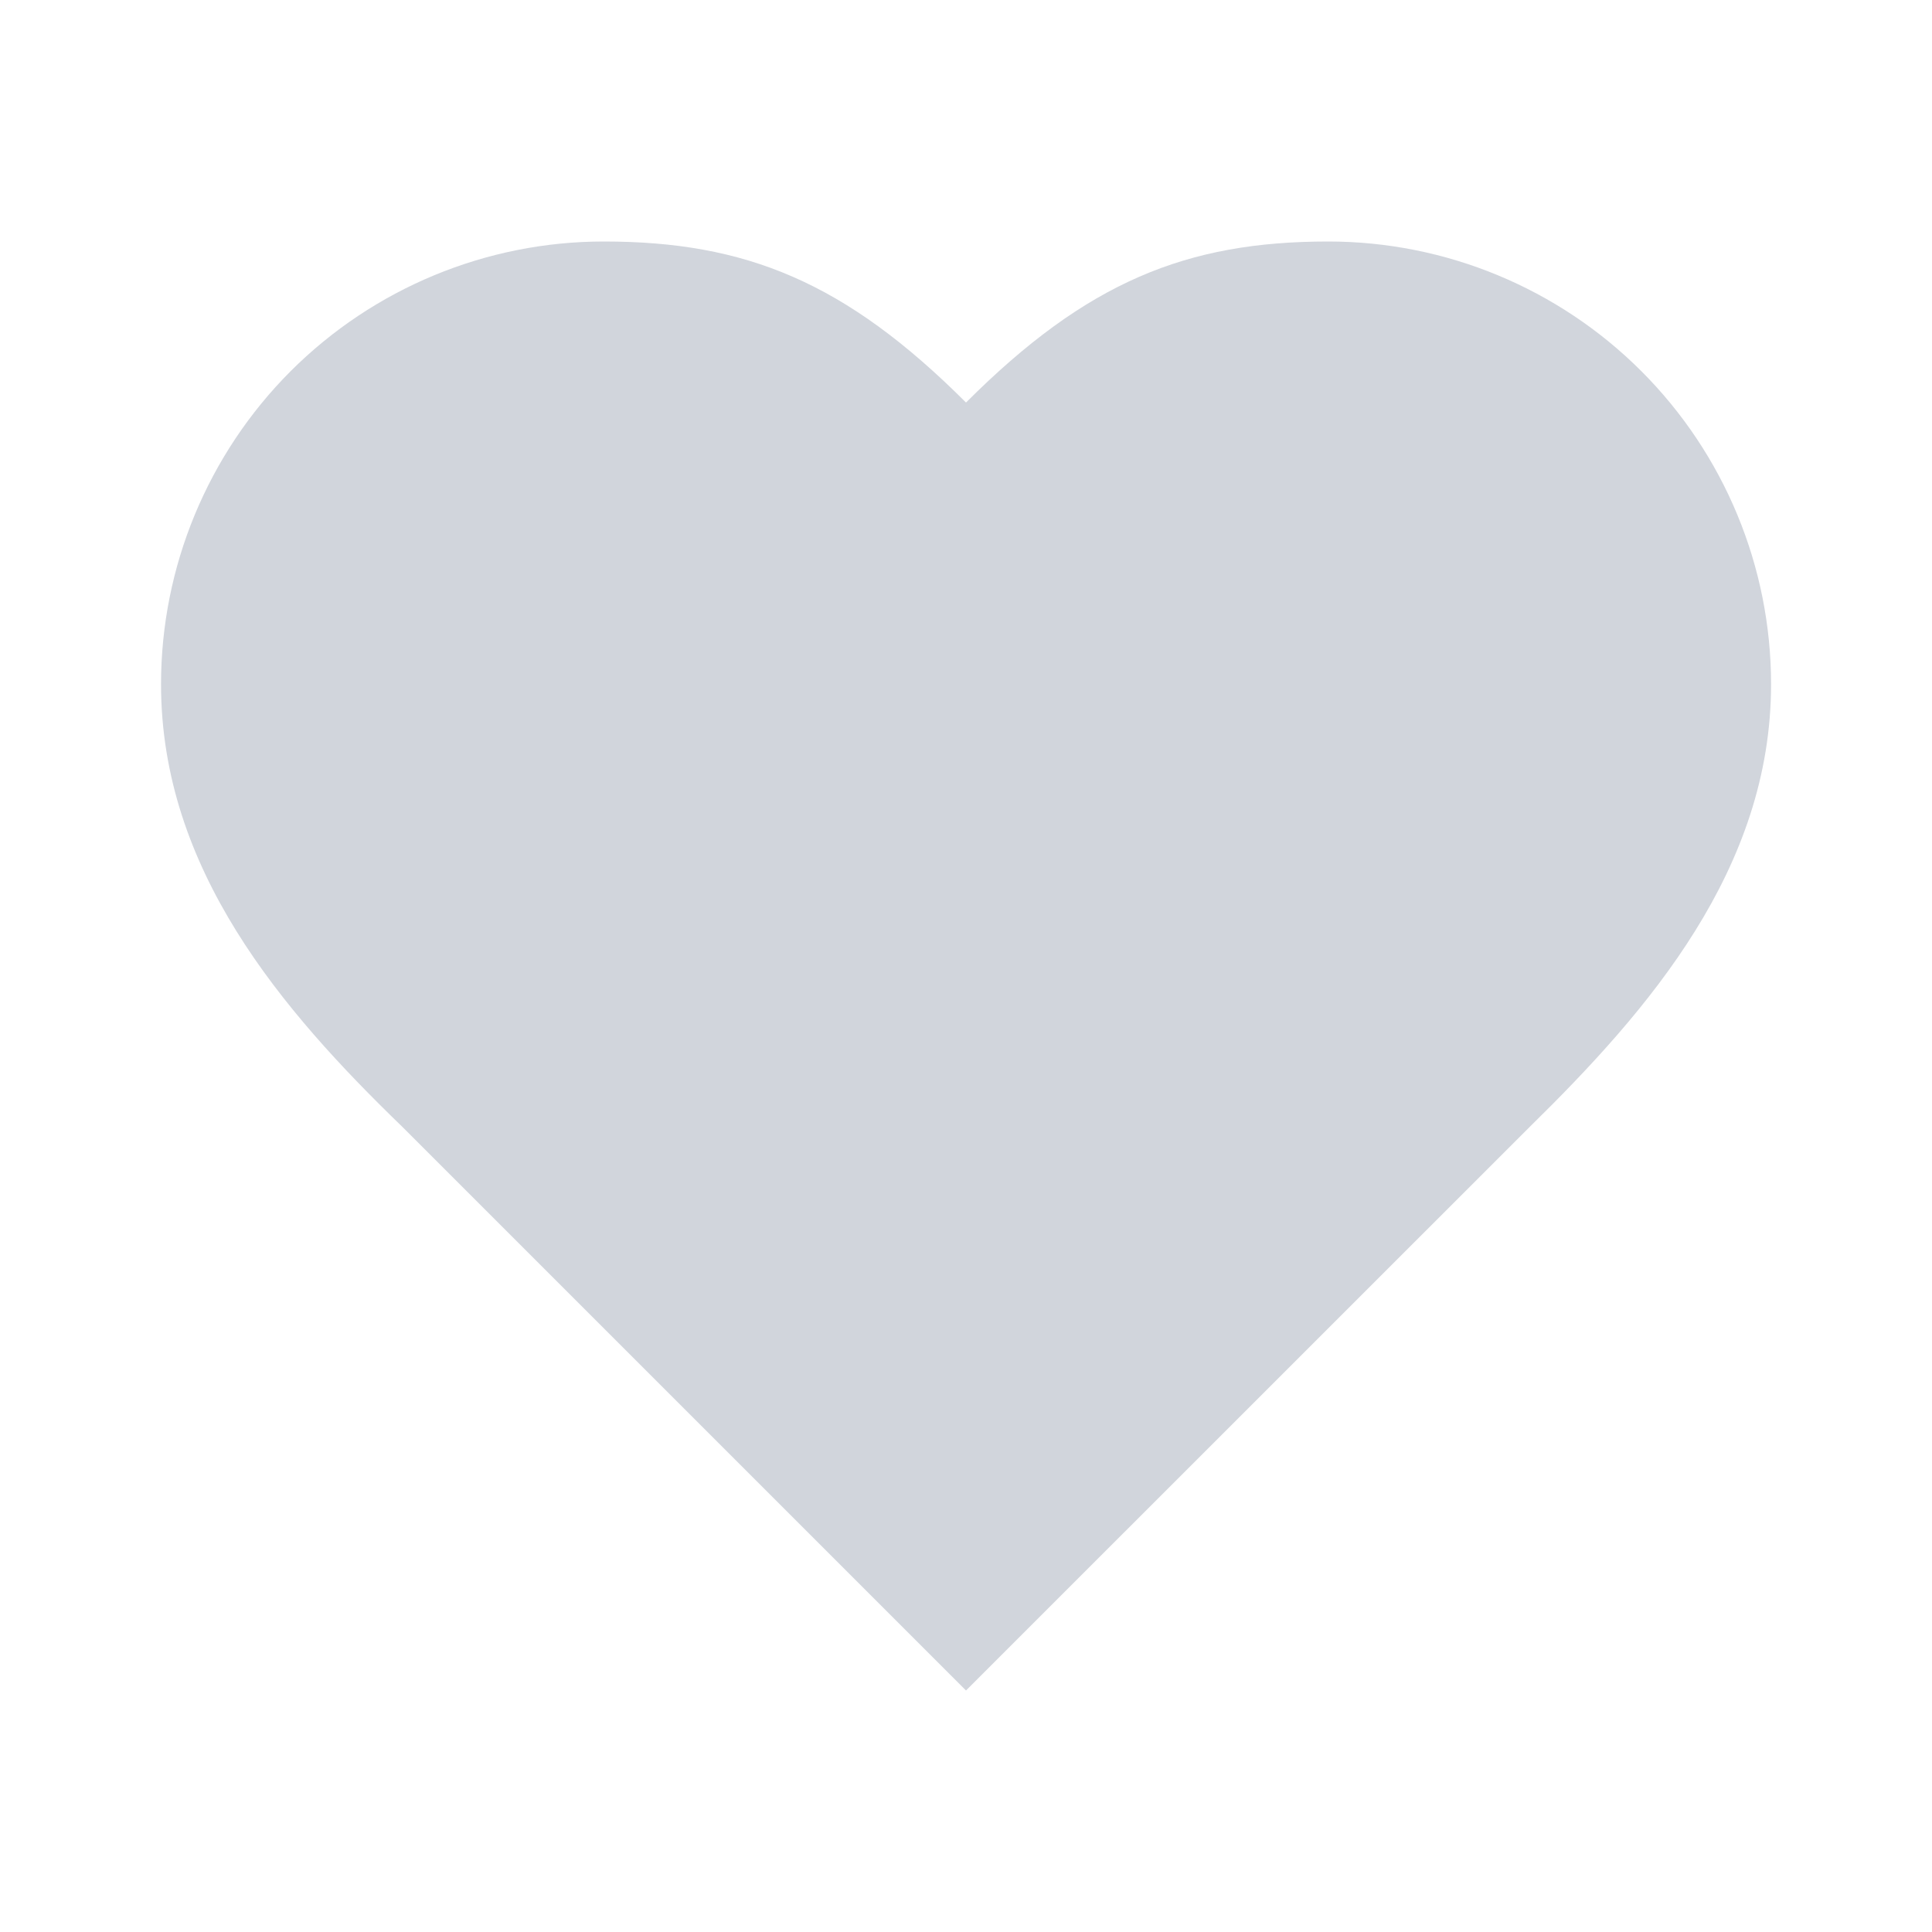 <svg width="20" height="20" viewBox="0 0 20 20" fill="none" xmlns="http://www.w3.org/2000/svg">
<path d="M15.834 11.667C17.075 10.45 18.334 8.992 18.334 7.083C18.334 5.868 17.851 4.702 16.991 3.842C16.132 2.983 14.966 2.5 13.75 2.5C12.284 2.5 11.25 2.917 10 4.167C8.75 2.917 7.717 2.5 6.25 2.5C5.035 2.5 3.869 2.983 3.009 3.842C2.15 4.702 1.667 5.868 1.667 7.083C1.667 9 2.917 10.458 4.167 11.667L10 17.5L15.834 11.667Z" fill="#D1D5DC"/>
</svg>
